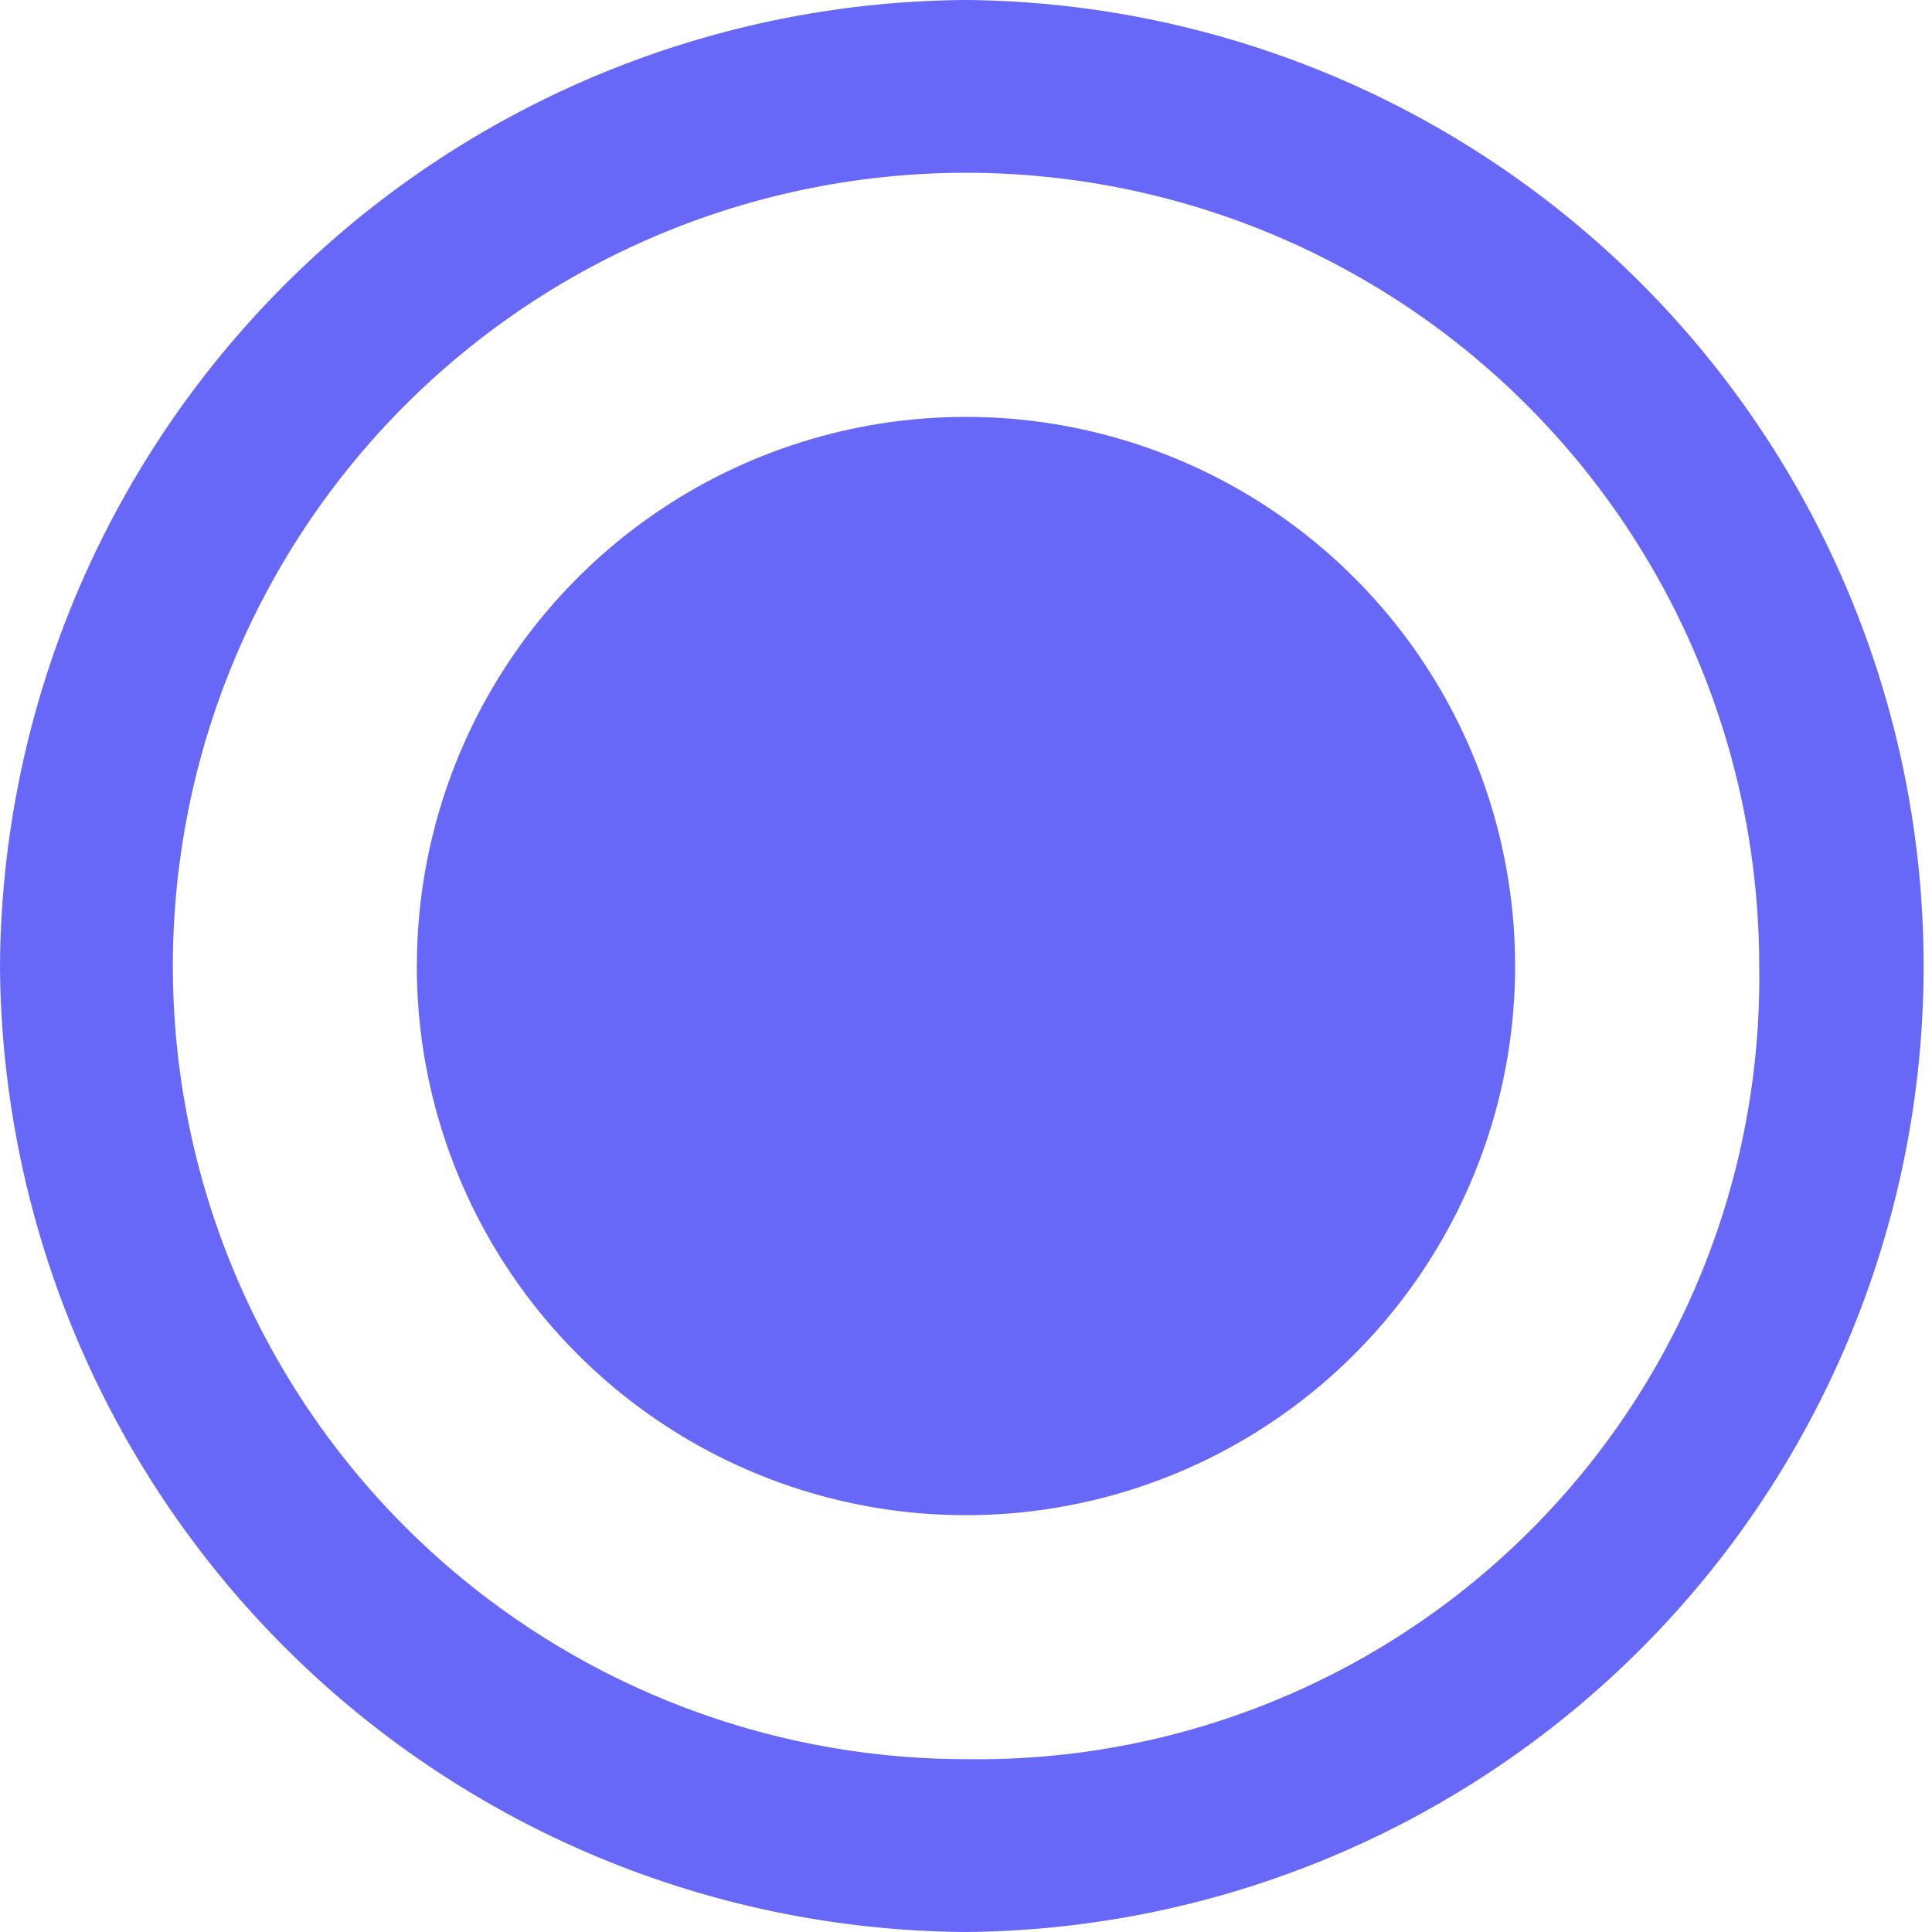 <svg id="Group_24" data-name="Group 24" xmlns="http://www.w3.org/2000/svg" width="26.063" height="26.063" viewBox="0 0 26.063 26.063">
  <defs>
    <style>
      .cls-1 {
        fill: #6868F8;
      }
    </style>
  </defs>
  <path id="Path_82" data-name="Path 82" class="cls-1" d="M13.032,0A13.115,13.115,0,0,0,0,13.032,13.115,13.115,0,0,0,13.032,26.063,13.032,13.032,0,0,0,13.032,0Zm0,23.731a10.7,10.7,0,1,1,10.7-10.7A10.541,10.541,0,0,1,13.032,23.731Z"/>
  <path id="Path_83" data-name="Path 83" class="cls-1" d="M228.375,228.376m-7.408,0a7.408,7.408,0,1,0,7.408-7.408A7.407,7.407,0,0,0,220.968,228.376Z" transform="translate(-215.344 -215.344)"/>
</svg>
